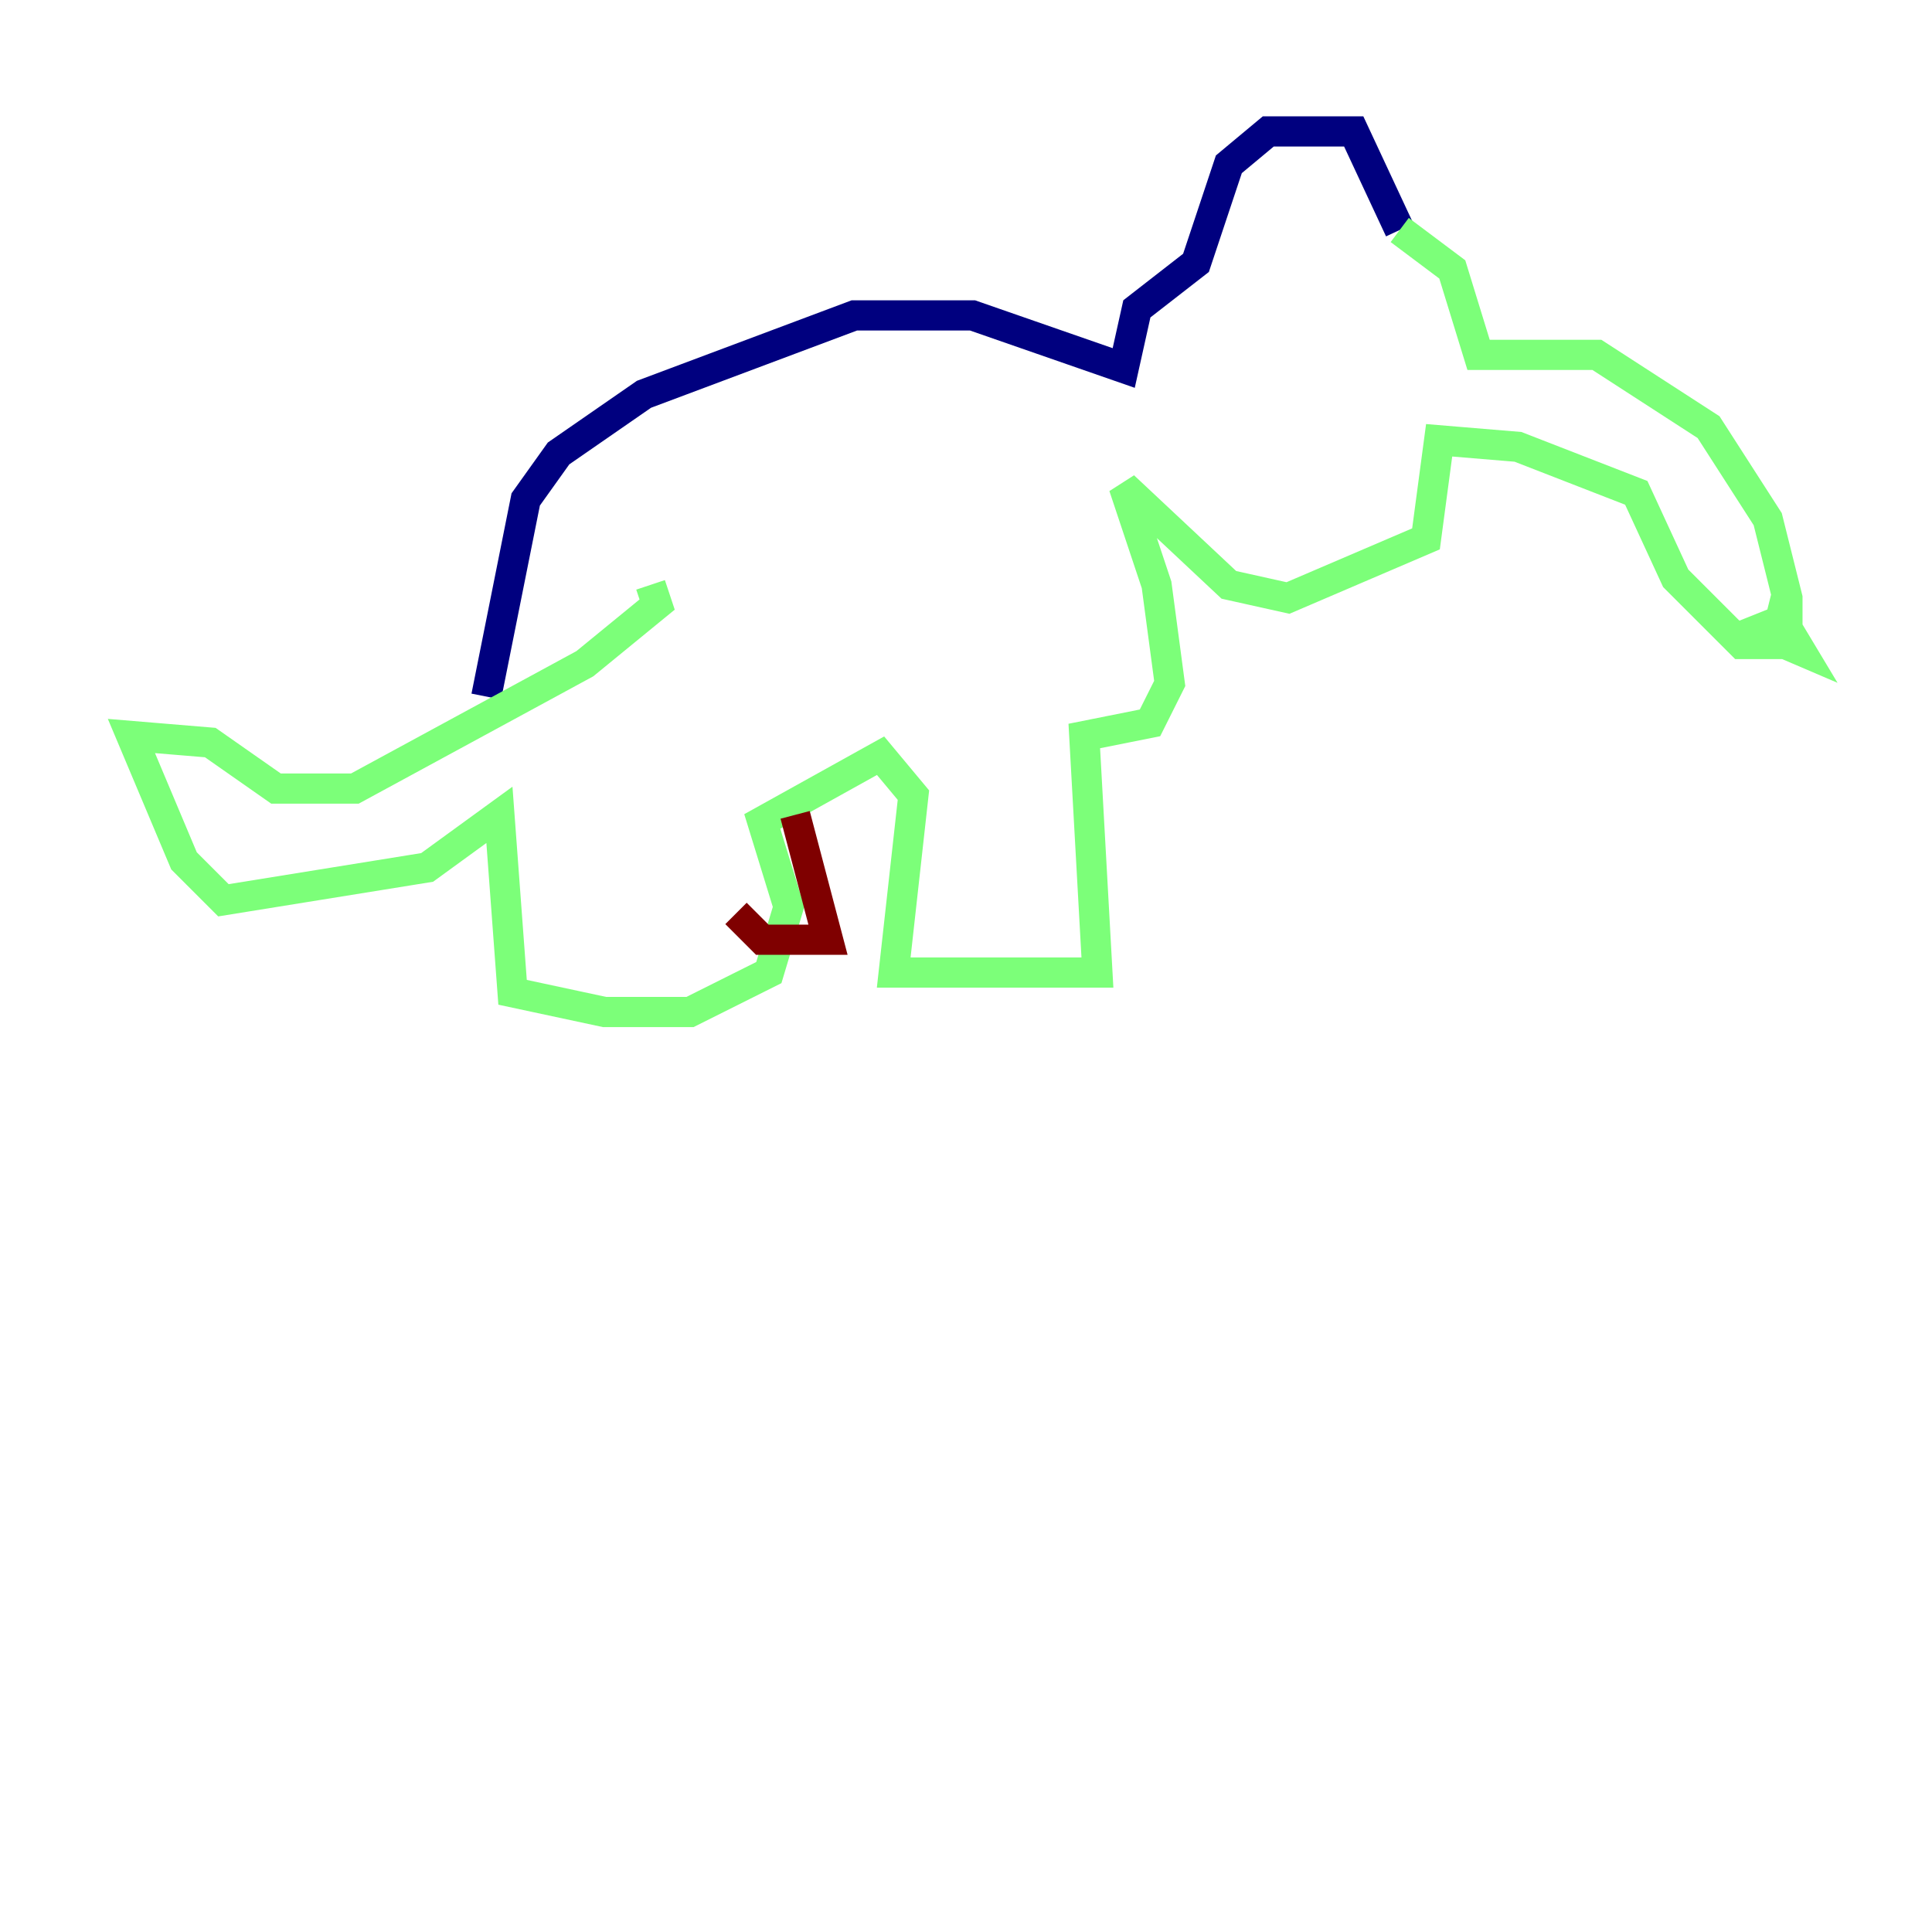 <?xml version="1.0" encoding="utf-8" ?>
<svg baseProfile="tiny" height="128" version="1.2" viewBox="0,0,128,128" width="128" xmlns="http://www.w3.org/2000/svg" xmlns:ev="http://www.w3.org/2001/xml-events" xmlns:xlink="http://www.w3.org/1999/xlink"><defs /><polyline fill="none" points="32.218,46.15 34.83,33.088 37.007,30.041 42.667,26.122 56.599,20.898 64.435,20.898 74.449,24.381 75.32,20.463 79.238,17.415 81.415,10.884 84.027,8.707 89.687,8.707 92.735,15.238" stroke="#00007f" stroke-width="2" /><polyline fill="none" points="92.735,15.238 96.218,17.85 97.959,23.51 105.796,23.51 113.197,28.299 117.116,34.395 118.422,39.619 118.422,40.925 116.245,41.796 119.293,43.102 117.986,40.925 117.551,42.667 115.374,42.667 111.02,38.313 108.408,32.653 100.571,29.605 95.347,29.17 94.476,35.701 85.333,39.619 81.415,38.748 74.449,32.218 76.626,38.748 77.497,45.279 76.191,47.891 71.837,48.762 72.707,64.435 59.211,64.435 60.517,52.68 58.34,50.068 50.503,54.422 52.245,60.082 50.939,64.435 45.714,67.048 40.054,67.048 33.959,65.742 33.088,53.986 28.299,57.469 14.803,59.646 12.191,57.034 8.707,48.762 13.932,49.197 18.286,52.245 23.51,52.245 38.748,43.973 43.537,40.054 43.102,38.748" stroke="#7cff79" stroke-width="2" /><polyline fill="none" points="48.762,60.517 50.503,62.258 54.857,62.258 52.68,53.986" stroke="#7f0000" stroke-width="2" /></svg>